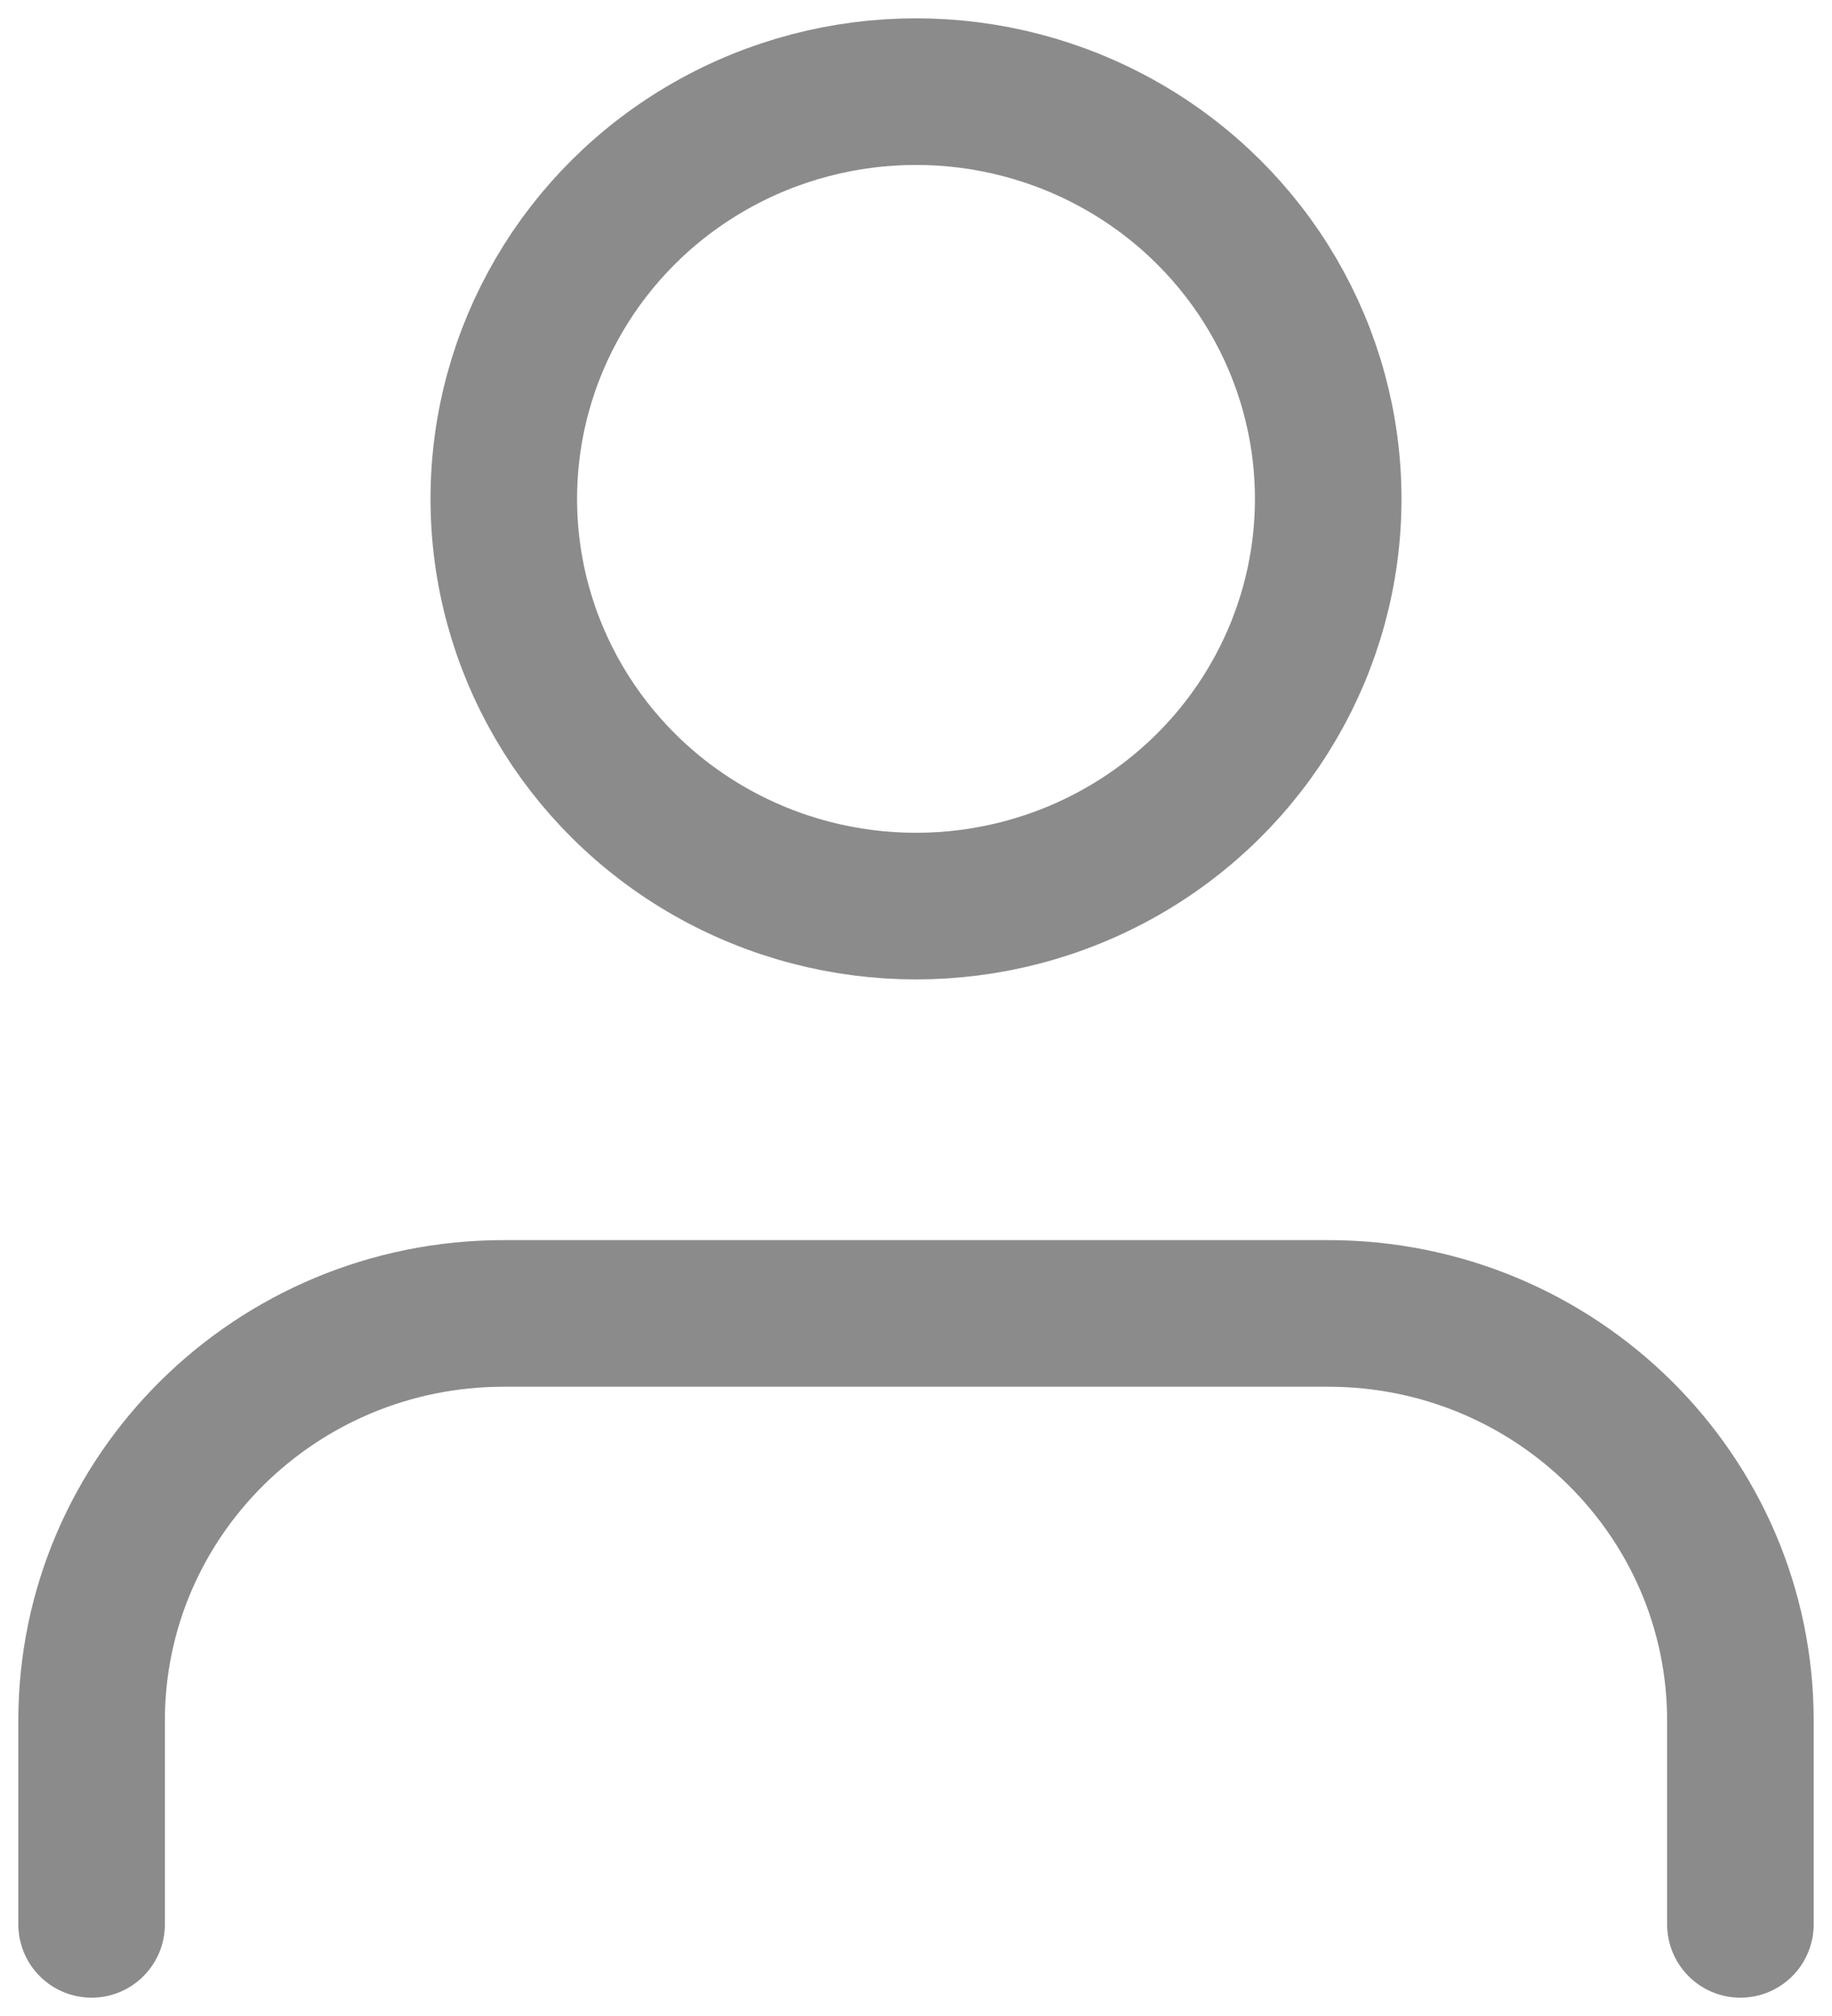 <svg width="20" height="22" viewBox="0 0 20 22" fill="none" xmlns="http://www.w3.org/2000/svg">
<path d="M19 21V18.778C19 16.323 16.985 14.333 14.5 14.333H5.5C3.015 14.333 1 16.323 1 18.778V21" stroke="#8B8B8B" stroke-width="1.6" stroke-linecap="round" stroke-linejoin="round"/>
<ellipse cx="10" cy="5.444" rx="4.5" ry="4.444" stroke="#8B8B8B" stroke-width="1.6" stroke-linecap="round" stroke-linejoin="round"/>
</svg>
